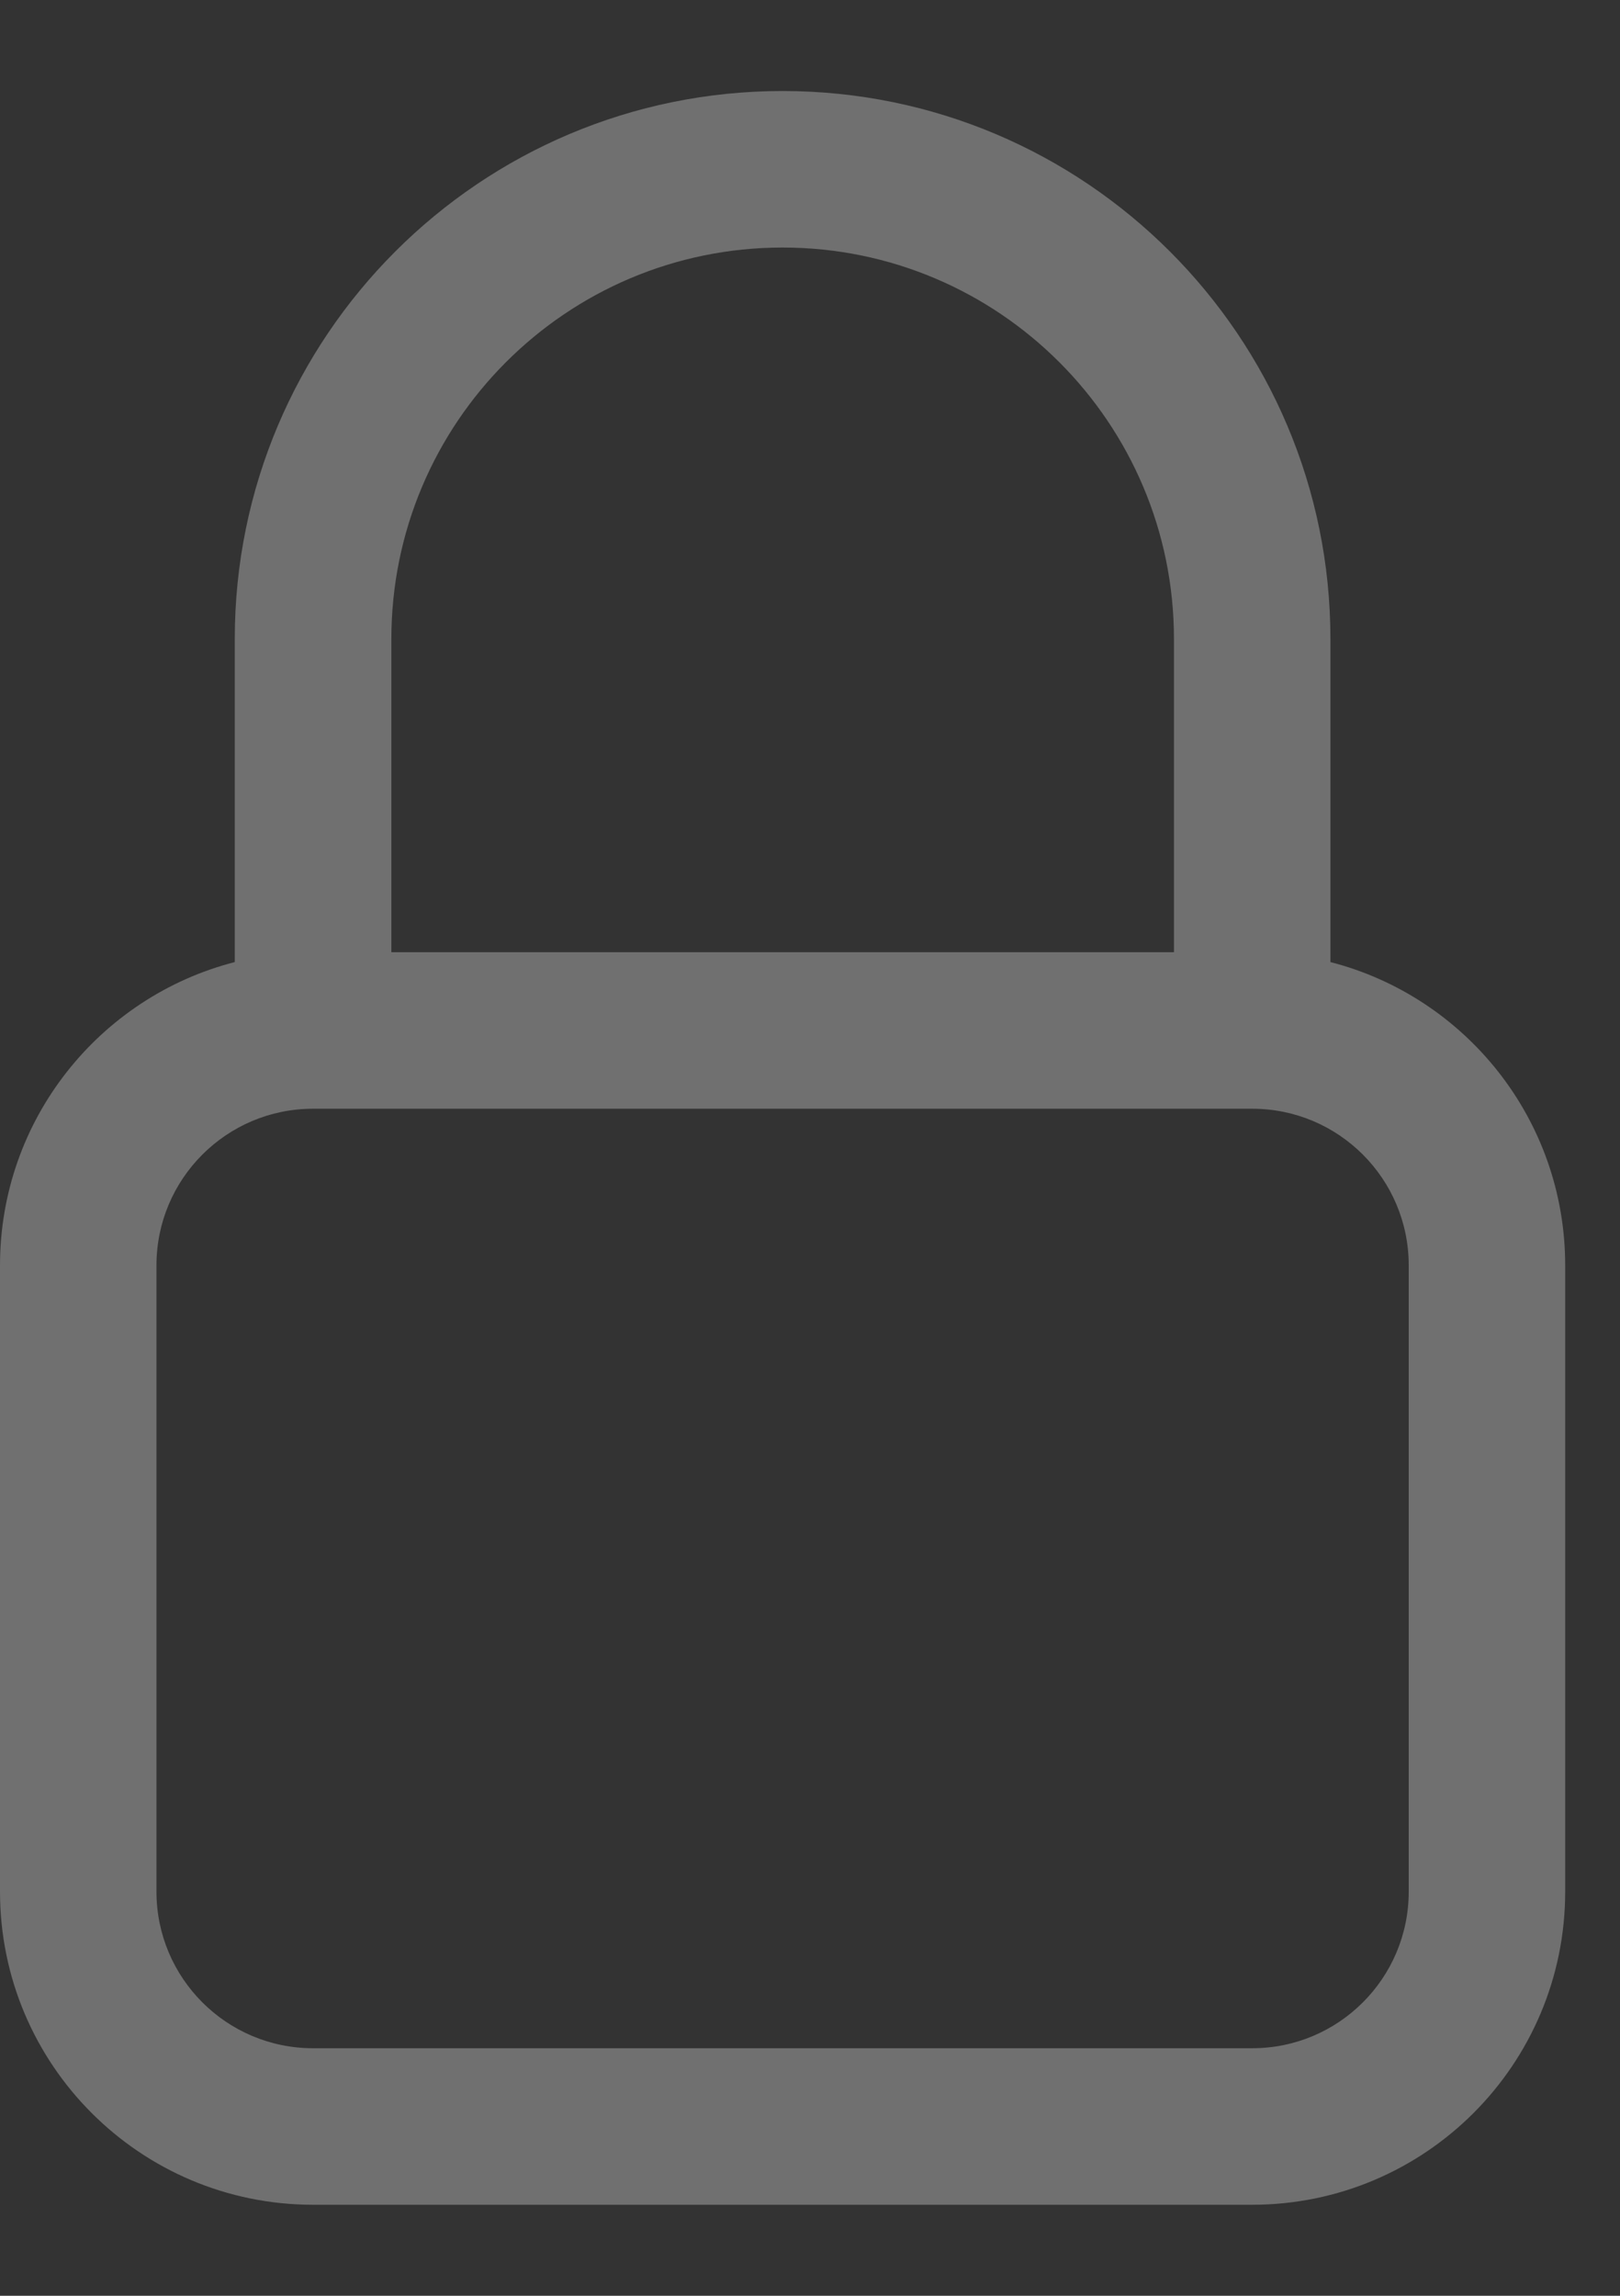 <svg width="12" height="17" viewBox="0 0 12 17" fill="none" xmlns="http://www.w3.org/2000/svg">
<rect x="0" y="0" width="12" height="17" fill="#333333" stroke="none"/>
<path fill-rule="evenodd" clip-rule="evenodd" d="M5.797 0.674C3.556 0.674 1.739 2.491 1.739 4.732V7.124C0.739 7.381 0 8.289 0 9.37V14.007C0 15.288 1.038 16.326 2.319 16.326H9.275C10.556 16.326 11.594 15.288 11.594 14.007V9.37C11.594 8.289 10.855 7.381 9.855 7.124V4.732C9.855 2.491 8.038 0.674 5.797 0.674ZM9.275 8.21H2.319C1.679 8.21 1.159 8.729 1.159 9.37V14.007C1.159 14.648 1.679 15.167 2.319 15.167H9.275C9.916 15.167 10.435 14.648 10.435 14.007V9.37C10.435 8.729 9.916 8.21 9.275 8.21ZM2.899 7.051H8.696V4.732C8.696 3.131 7.398 1.833 5.797 1.833C4.196 1.833 2.899 3.131 2.899 4.732V7.051Z" fill="white" fill-opacity="0.3"/>
</svg>
